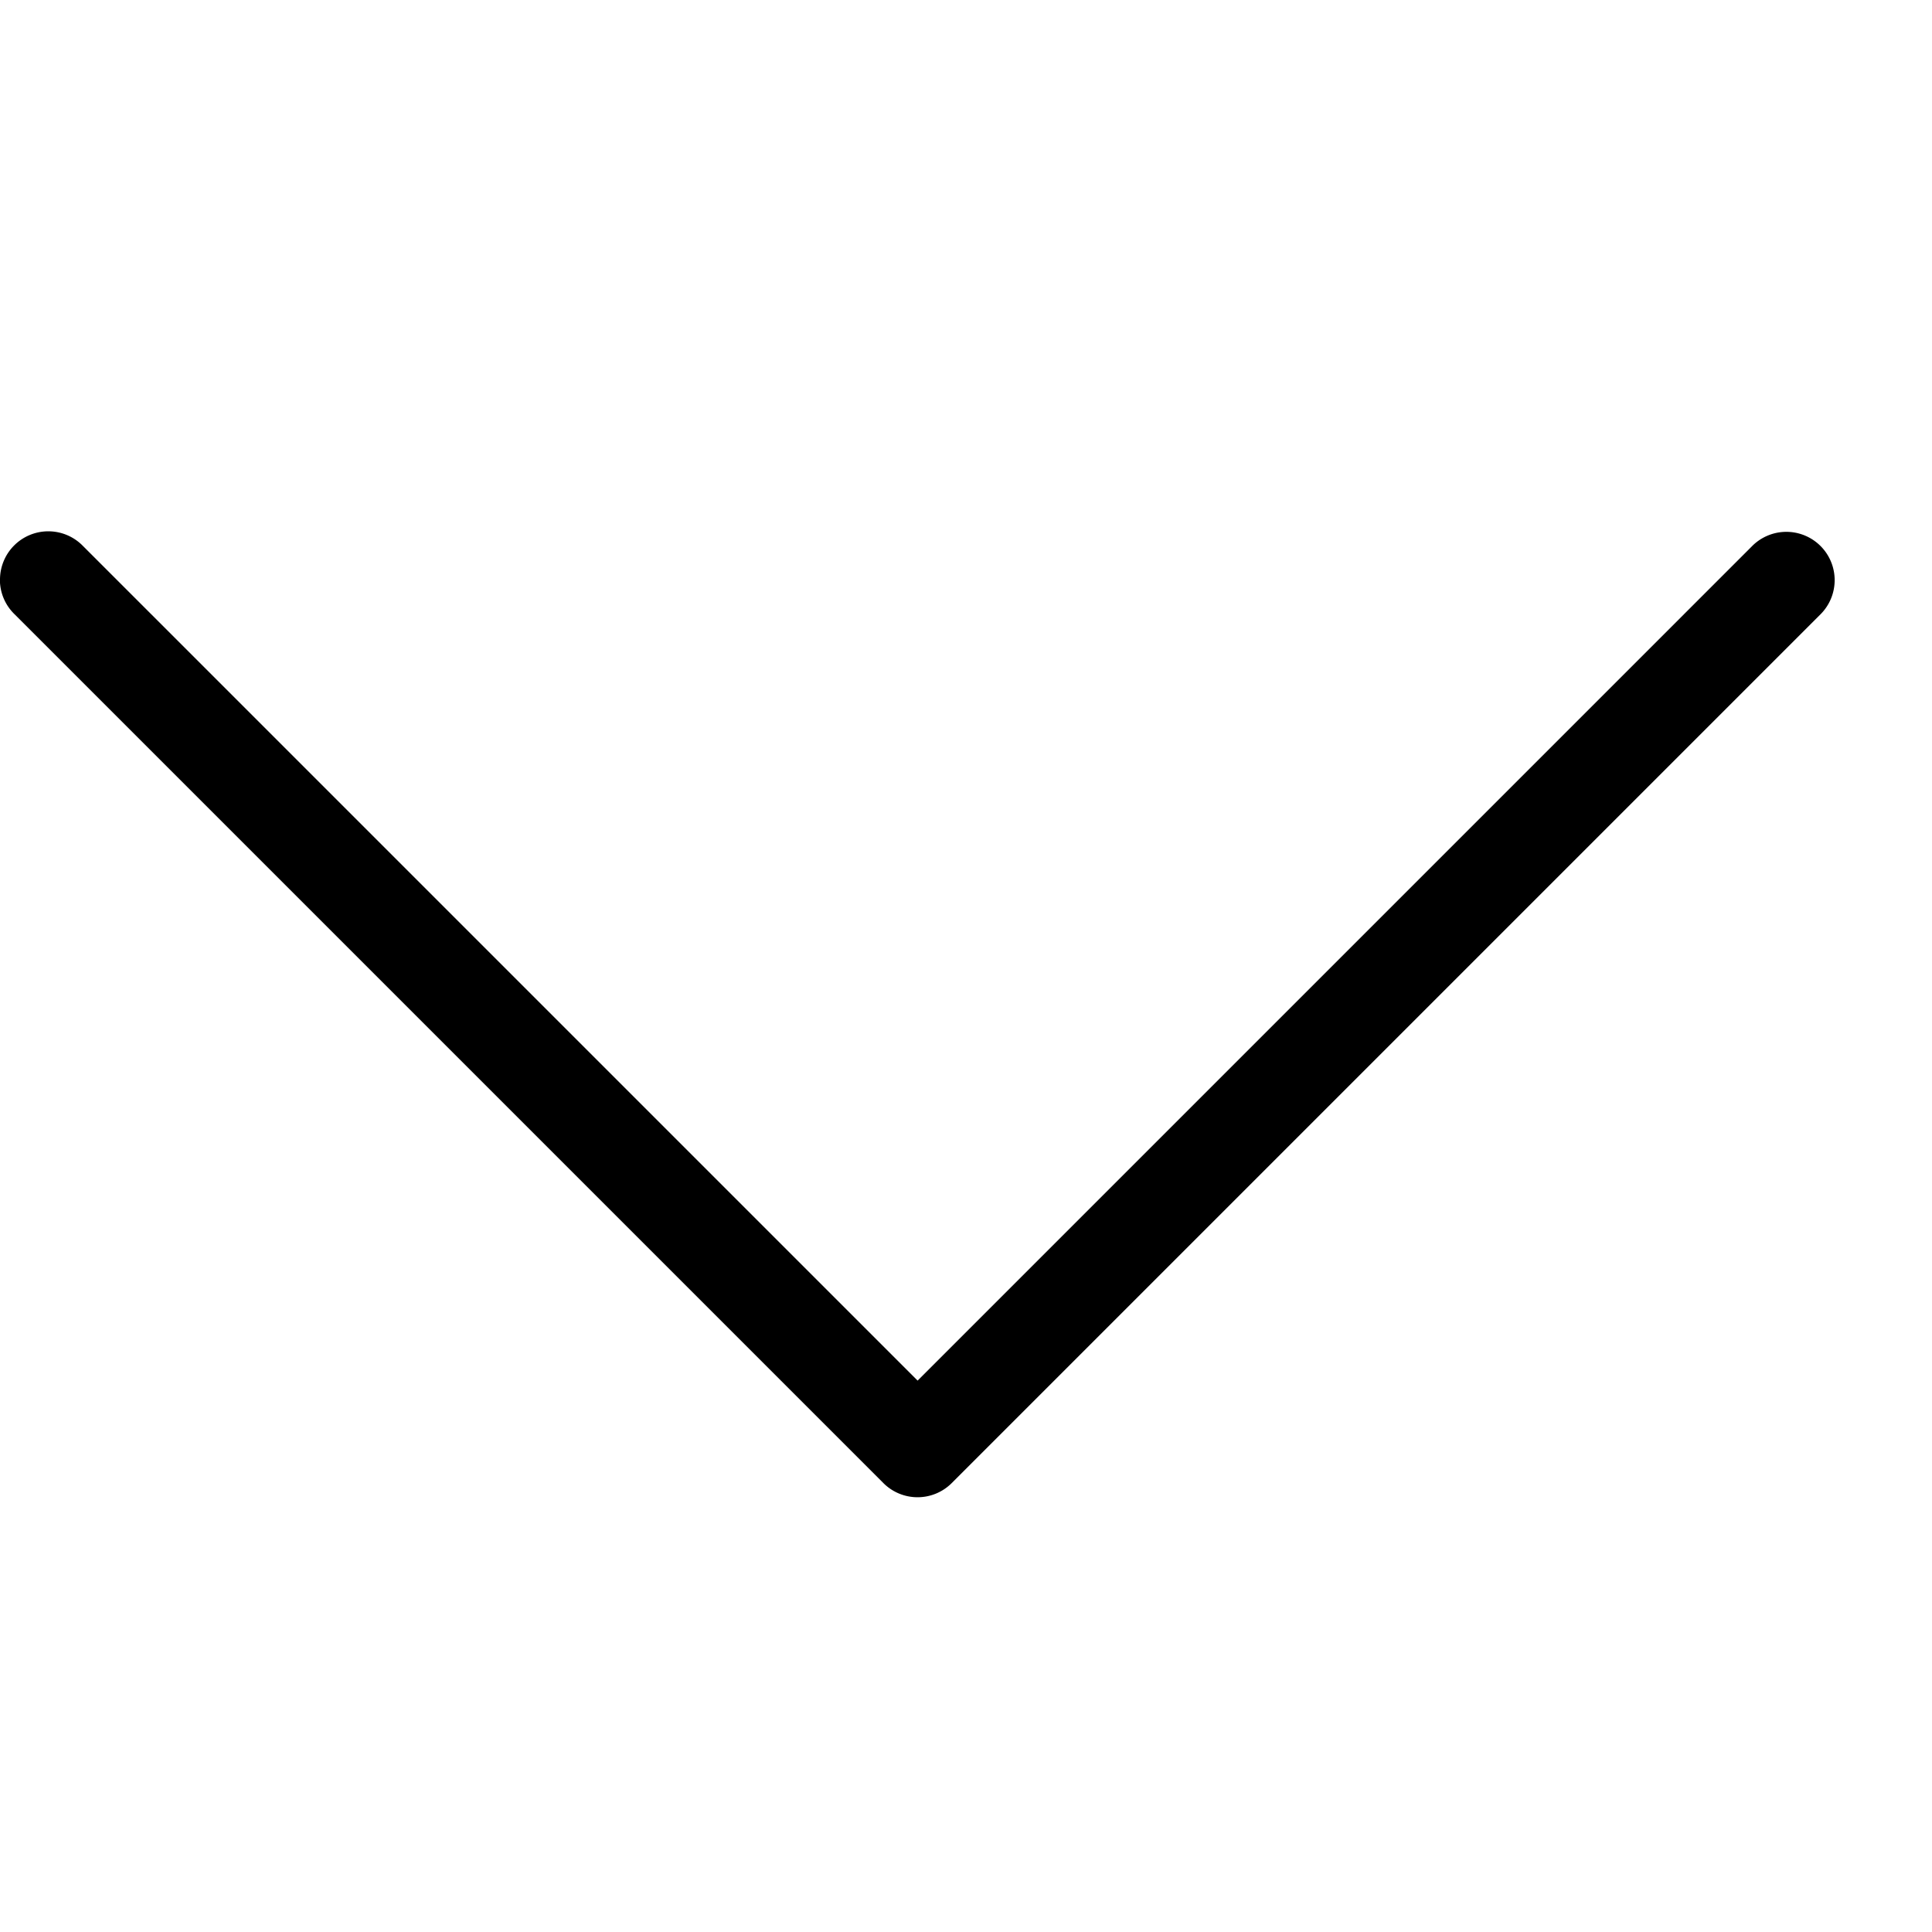 <svg xmlns="http://www.w3.org/2000/svg" viewBox="0 0 20 20" fill="currentColor">
  <path d="M0 6a.5.5 0 01.853-.354l8.646 8.646 8.646-8.646a.5.5 0 01.707.707l-9 9a.5.5 0 01-.707 0l-9-9a.498.498 0 01-.146-.354z"/>
</svg>
